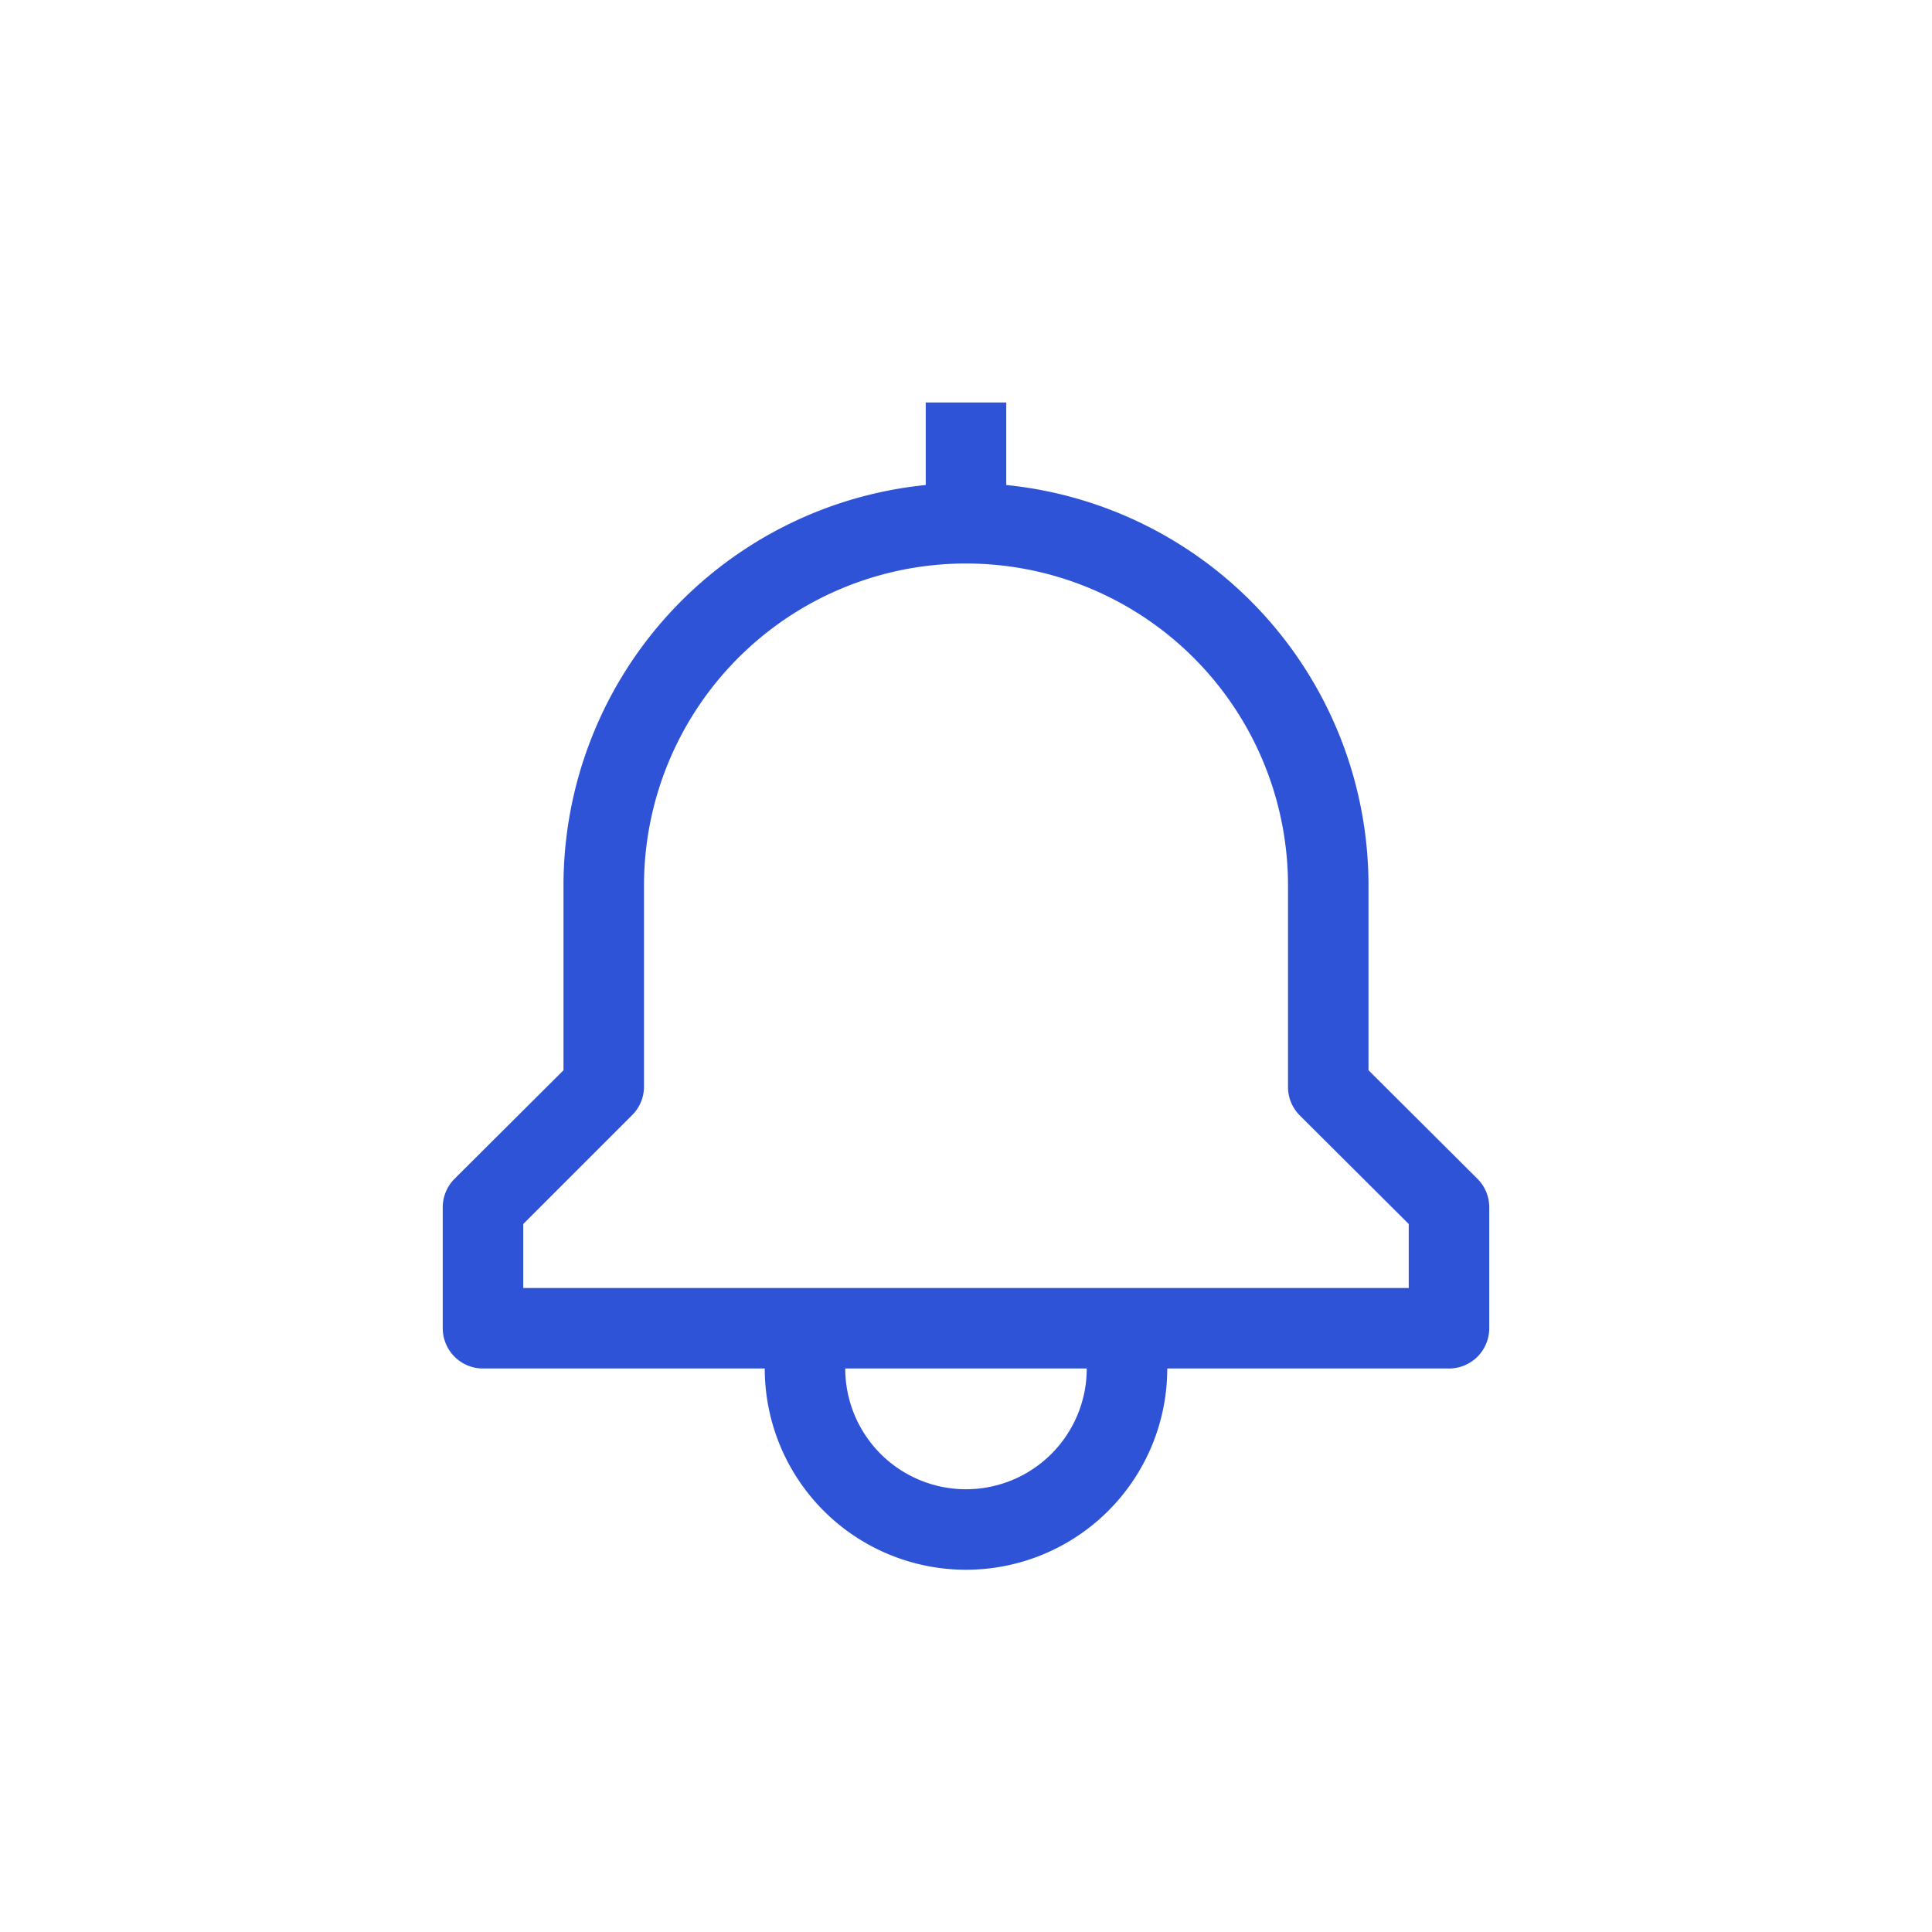 <svg xmlns="http://www.w3.org/2000/svg" width="24" height="24" fill="#eaebf0" viewBox="0 0 24 24">
    <path fill="#2f53d7" fill-rule="evenodd" d="M18.355 14.645L17 13.295V11a5 5 0 0 0-4.5-4.975V5h-1v1.025A5 5 0 0 0 7 11v2.295l-1.355 1.35A.5.5 0 0 0 5.5 15v1.5a.5.5 0 0 0 .5.5h3.5a2.5 2.5 0 0 0 5 0H18a.5.5 0 0 0 .5-.5V15a.5.5 0 0 0-.145-.355zM12 18.5a1.5 1.5 0 0 1-1.5-1.5h3a1.5 1.5 0 0 1-1.5 1.5zm5.5-2.5h-11v-.795l1.355-1.355A.5.5 0 0 0 8 13.5V11a4 4 0 1 1 8 0v2.5a.5.5 0 0 0 .145.355l1.355 1.35V16z" clip-rule="evenodd"/>
</svg>
